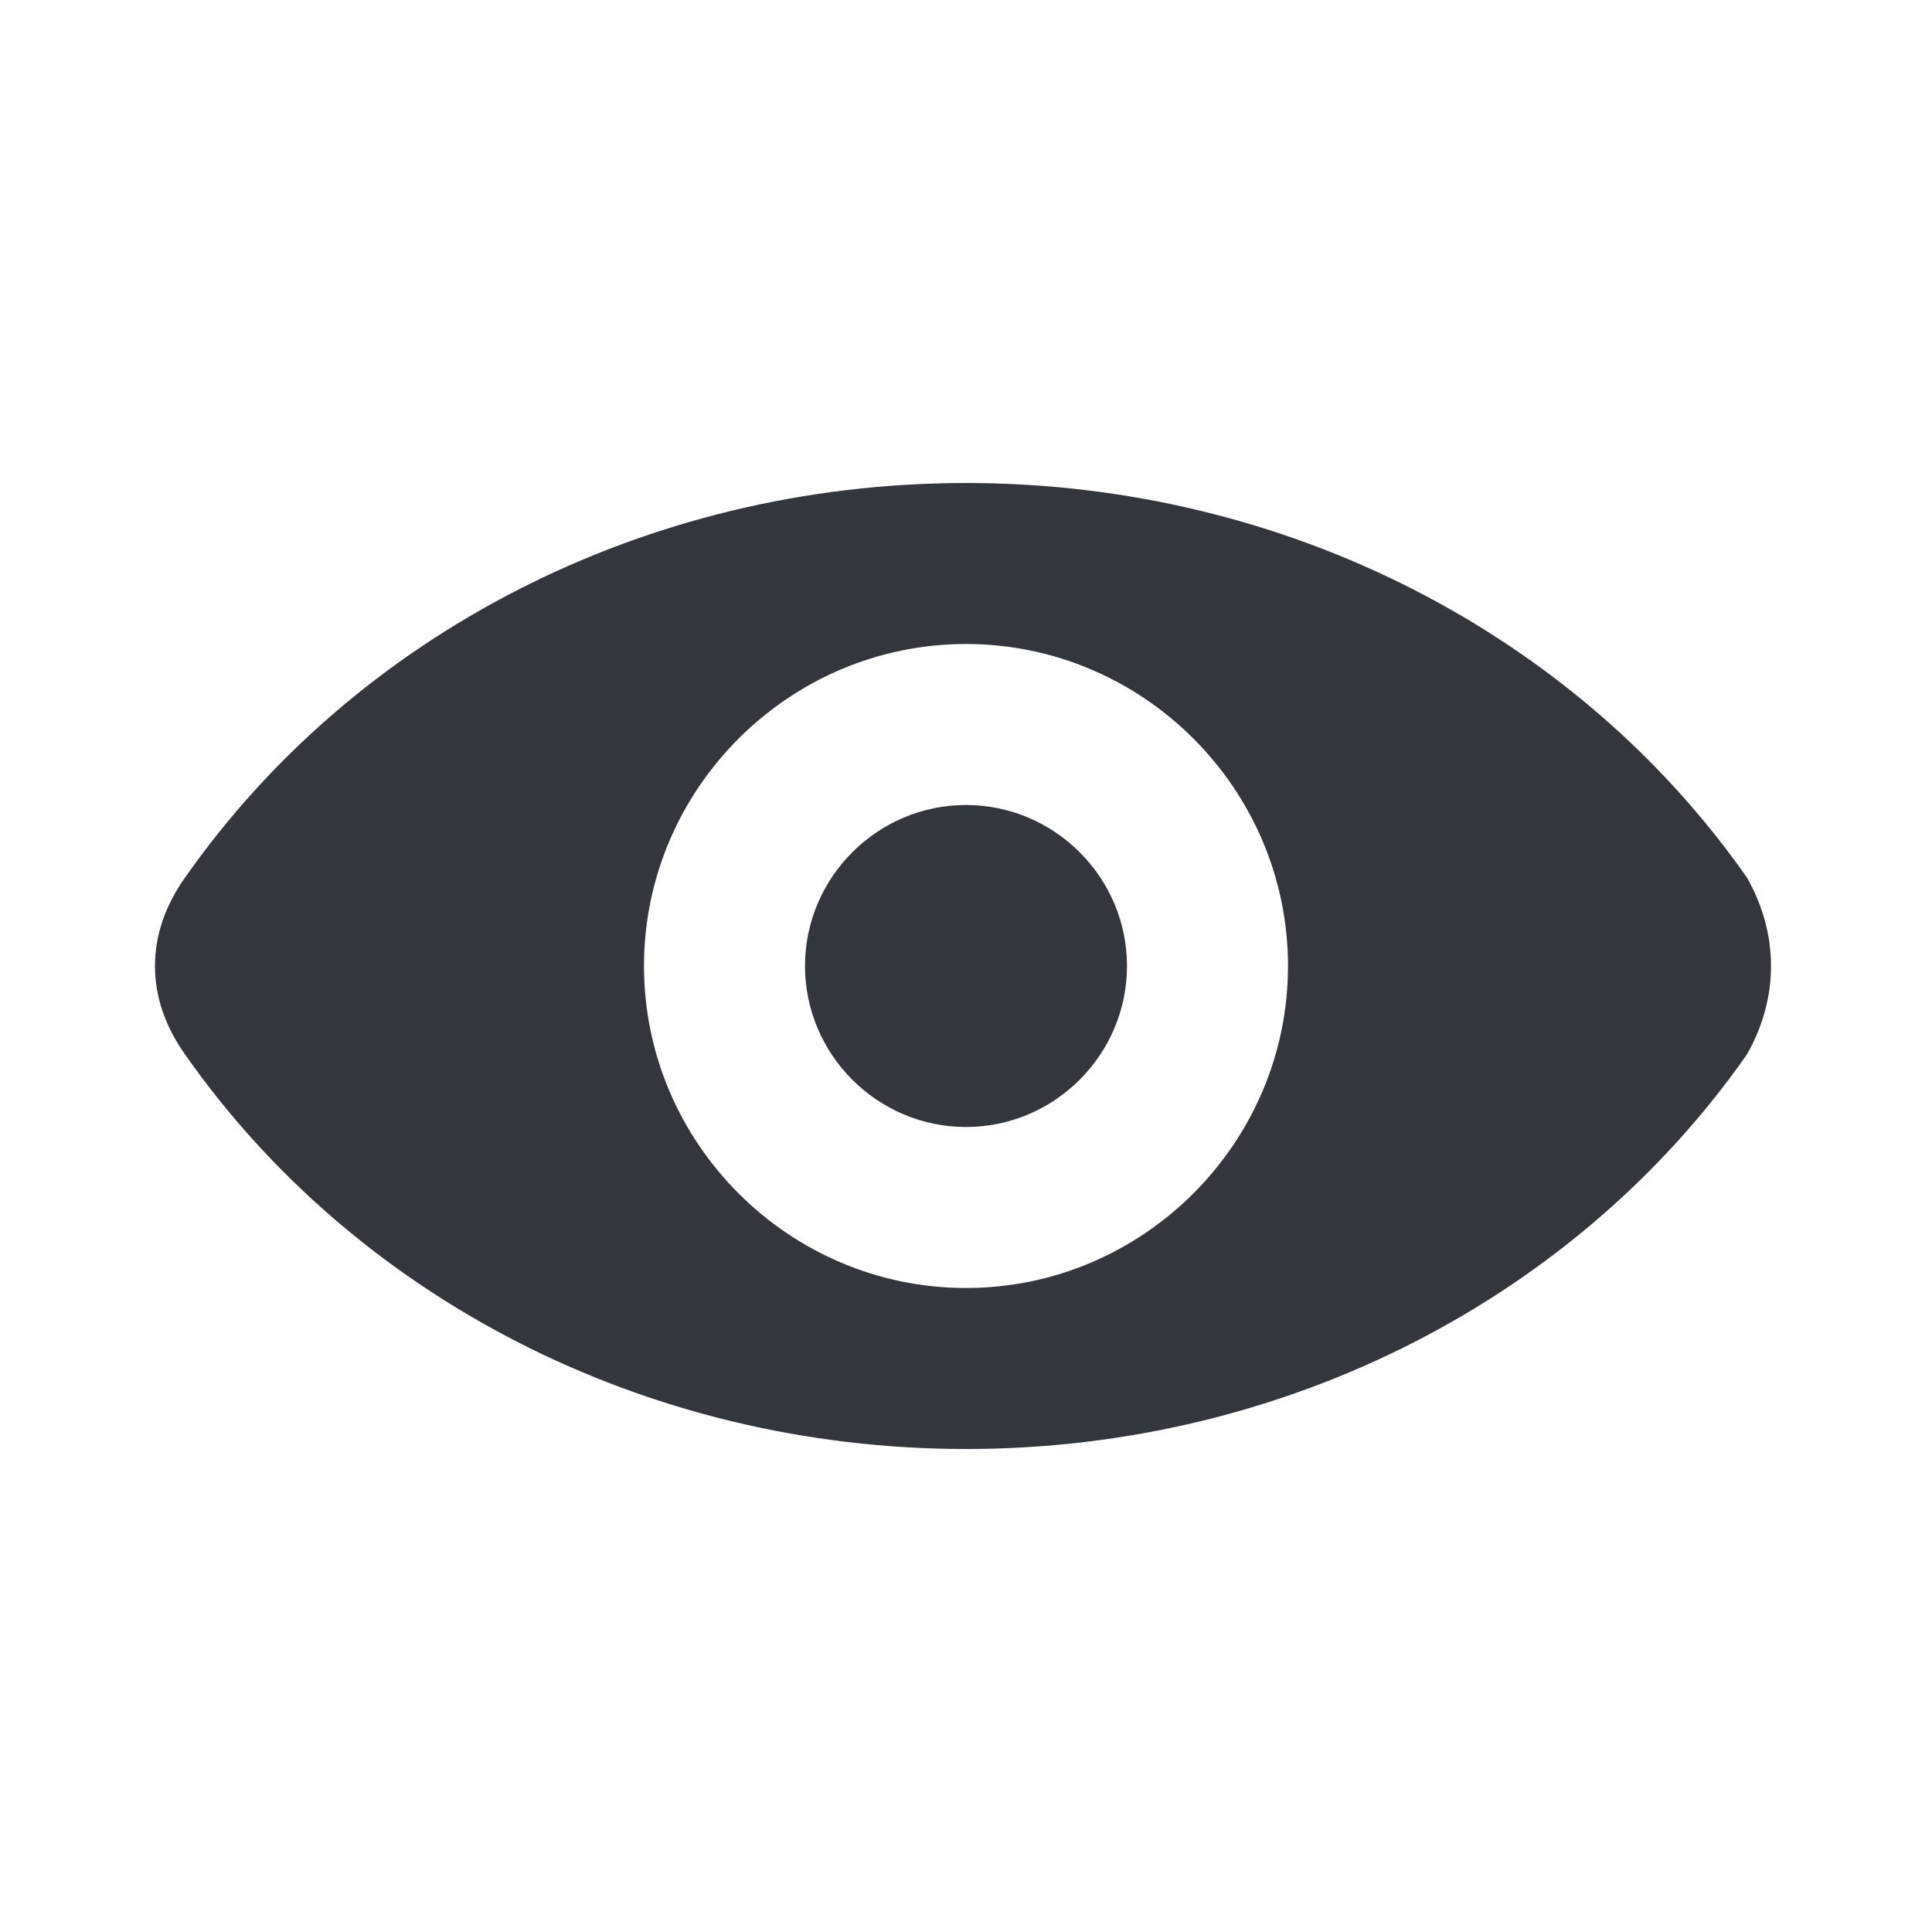 <svg xmlns="http://www.w3.org/2000/svg" viewBox="0 0 24 24"><path fill="#34363D" d="M21.7 10.9c-2.1-3-5.7-4.9-9.7-4.9s-7.6 1.9-9.7 4.9c-.5.7-.5 1.5 0 2.2 2.1 3 5.7 4.9 9.7 4.9s7.6-1.9 9.7-4.9c.4-.7.4-1.5 0-2.2zm-9.7 5.1c-2.2 0-4-1.8-4-4s1.8-4 4-4 4 1.8 4 4-1.8 4-4 4zm2-4c0 1.1-.9 2-2 2s-2-.9-2-2 .9-2 2-2 2 .9 2 2z"/></svg>